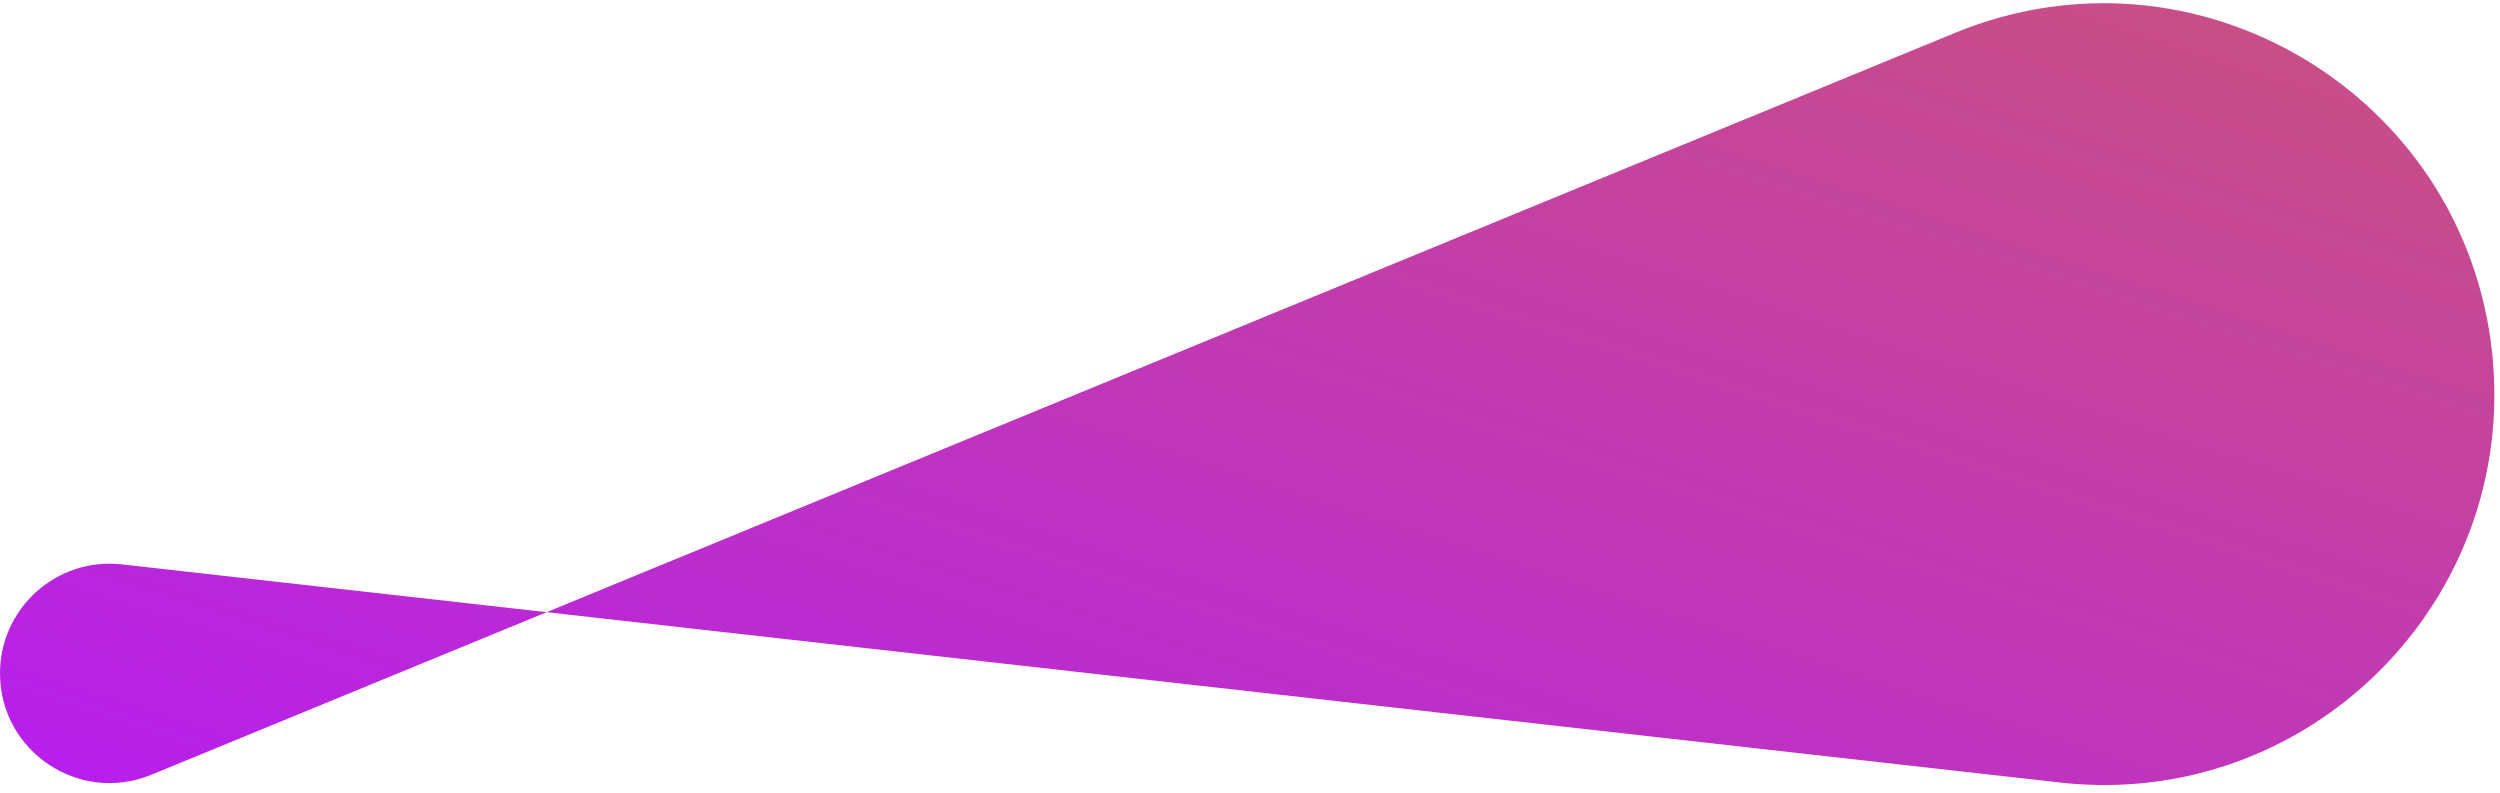 <svg xmlns="http://www.w3.org/2000/svg" width="227" height="72" viewBox="0 0 227 72" fill="none"><path d="M0 61.139C0 55.2 5.167 50.582 11.07 51.246L187.039 71.052C209.597 73.591 228.703 54.584 226.282 32.013C223.76 8.503 199.379 -6.008 177.511 2.986L13.743 70.347C7.191 73.042 0 68.225 0 61.139Z" fill="url(#paint0_linear_2160_23)"/><defs><linearGradient id="paint0_linear_2160_23" x1="851.318" y1="47.553" x2="756.751" y2="339.402" gradientUnits="userSpaceOnUse"><stop stop-color="#DF8908"/><stop offset="1" stop-color="#B415FF"/></linearGradient></defs></svg>
